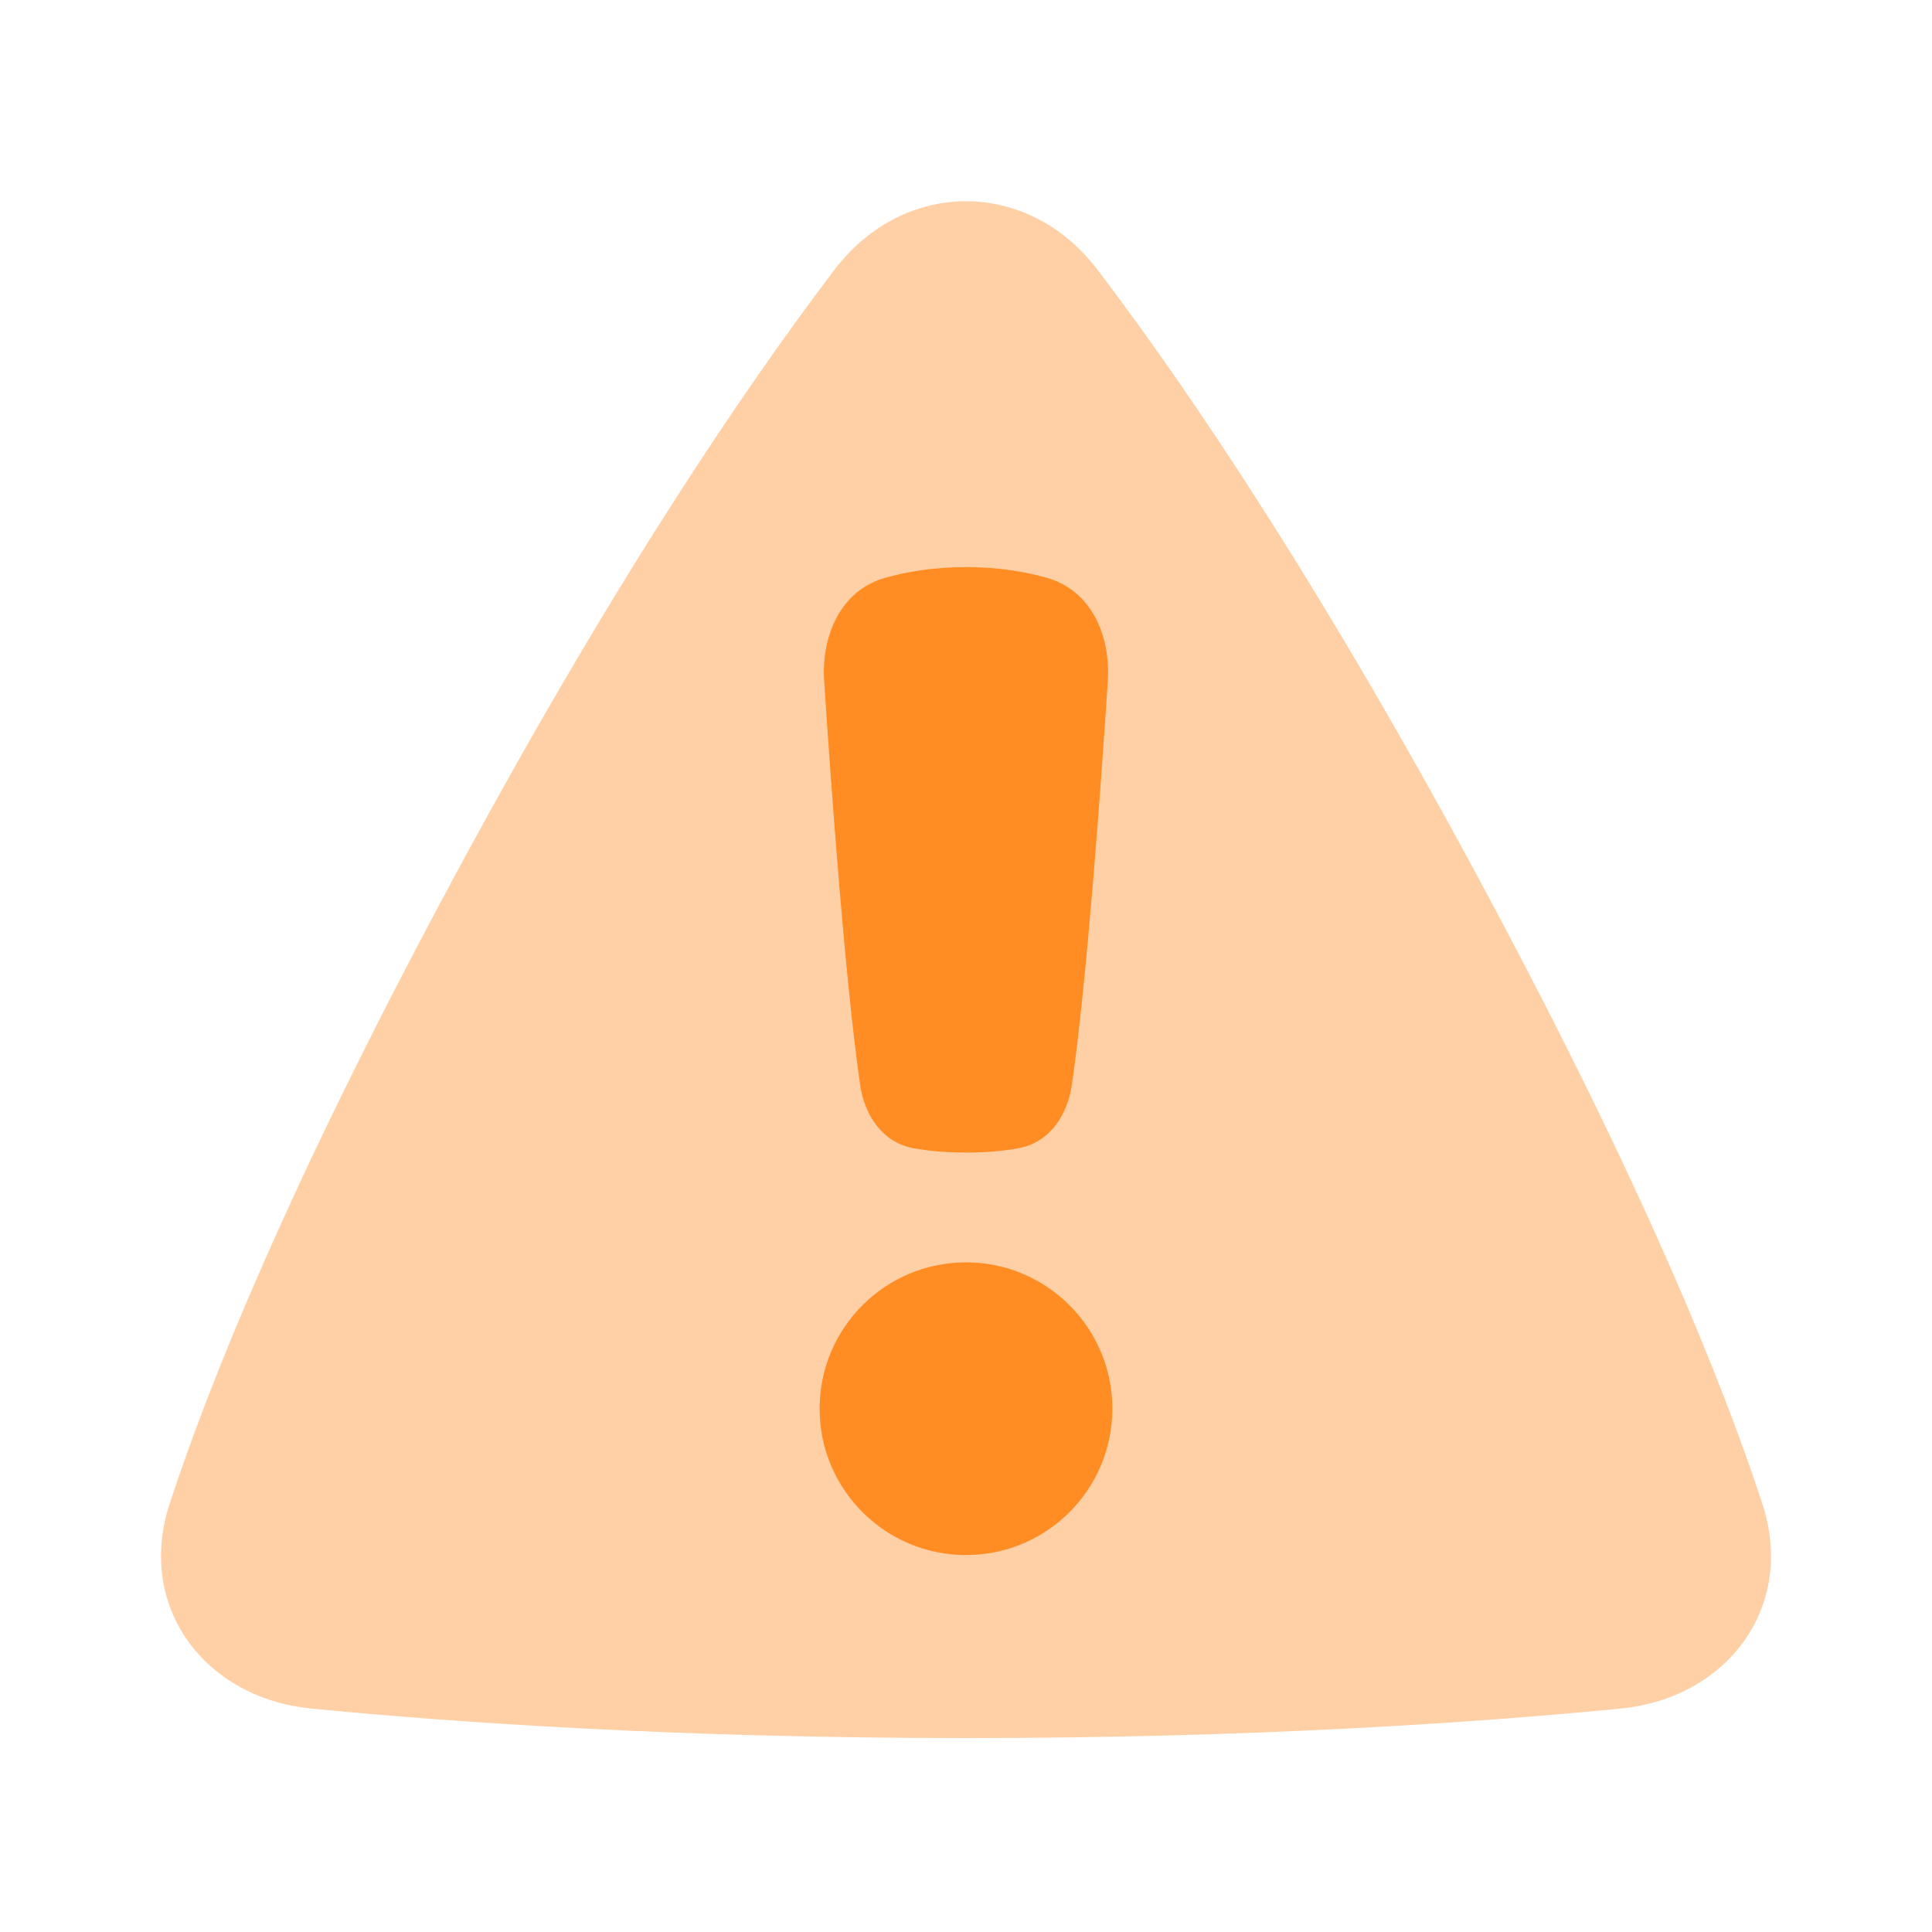 <svg width="48" height="48" viewBox="0 0 48 48" fill="none" xmlns="http://www.w3.org/2000/svg">
<path d="M7.738 42.449C5.085 42.191 3.376 39.92 4.215 37.36C5.219 34.295 7.172 29.486 10.97 22.372C15.06 14.713 18.436 9.725 20.727 6.709C22.458 4.43 25.542 4.43 27.273 6.709C29.564 9.725 32.94 14.713 37.03 22.372C40.828 29.486 42.781 34.295 43.785 37.36C44.624 39.92 42.915 42.191 40.262 42.449C36.679 42.798 31.117 43.182 24 43.182C16.883 43.182 11.321 42.798 7.738 42.449Z" fill="#FFD0A5"/>
<path d="M21.981 14.359C20.889 14.671 20.402 15.791 20.476 16.924C20.648 19.538 20.995 24.359 21.369 26.947C21.479 27.713 21.924 28.381 22.684 28.525C23.026 28.589 23.459 28.635 24 28.635C24.54 28.635 24.974 28.589 25.316 28.525C26.076 28.381 26.52 27.713 26.631 26.947C27.005 24.359 27.352 19.538 27.523 16.924C27.598 15.791 27.111 14.671 26.019 14.359C25.48 14.205 24.807 14.09 24 14.09C23.192 14.09 22.52 14.205 21.981 14.359Z" fill="#FF8D24"/>
<path d="M24 38.635C26.008 38.635 27.636 37.007 27.636 34.999C27.636 32.991 26.008 31.363 24 31.363C21.992 31.363 20.363 32.991 20.363 34.999C20.363 37.007 21.992 38.635 24 38.635Z" fill="#FF8D24"/>
</svg>
